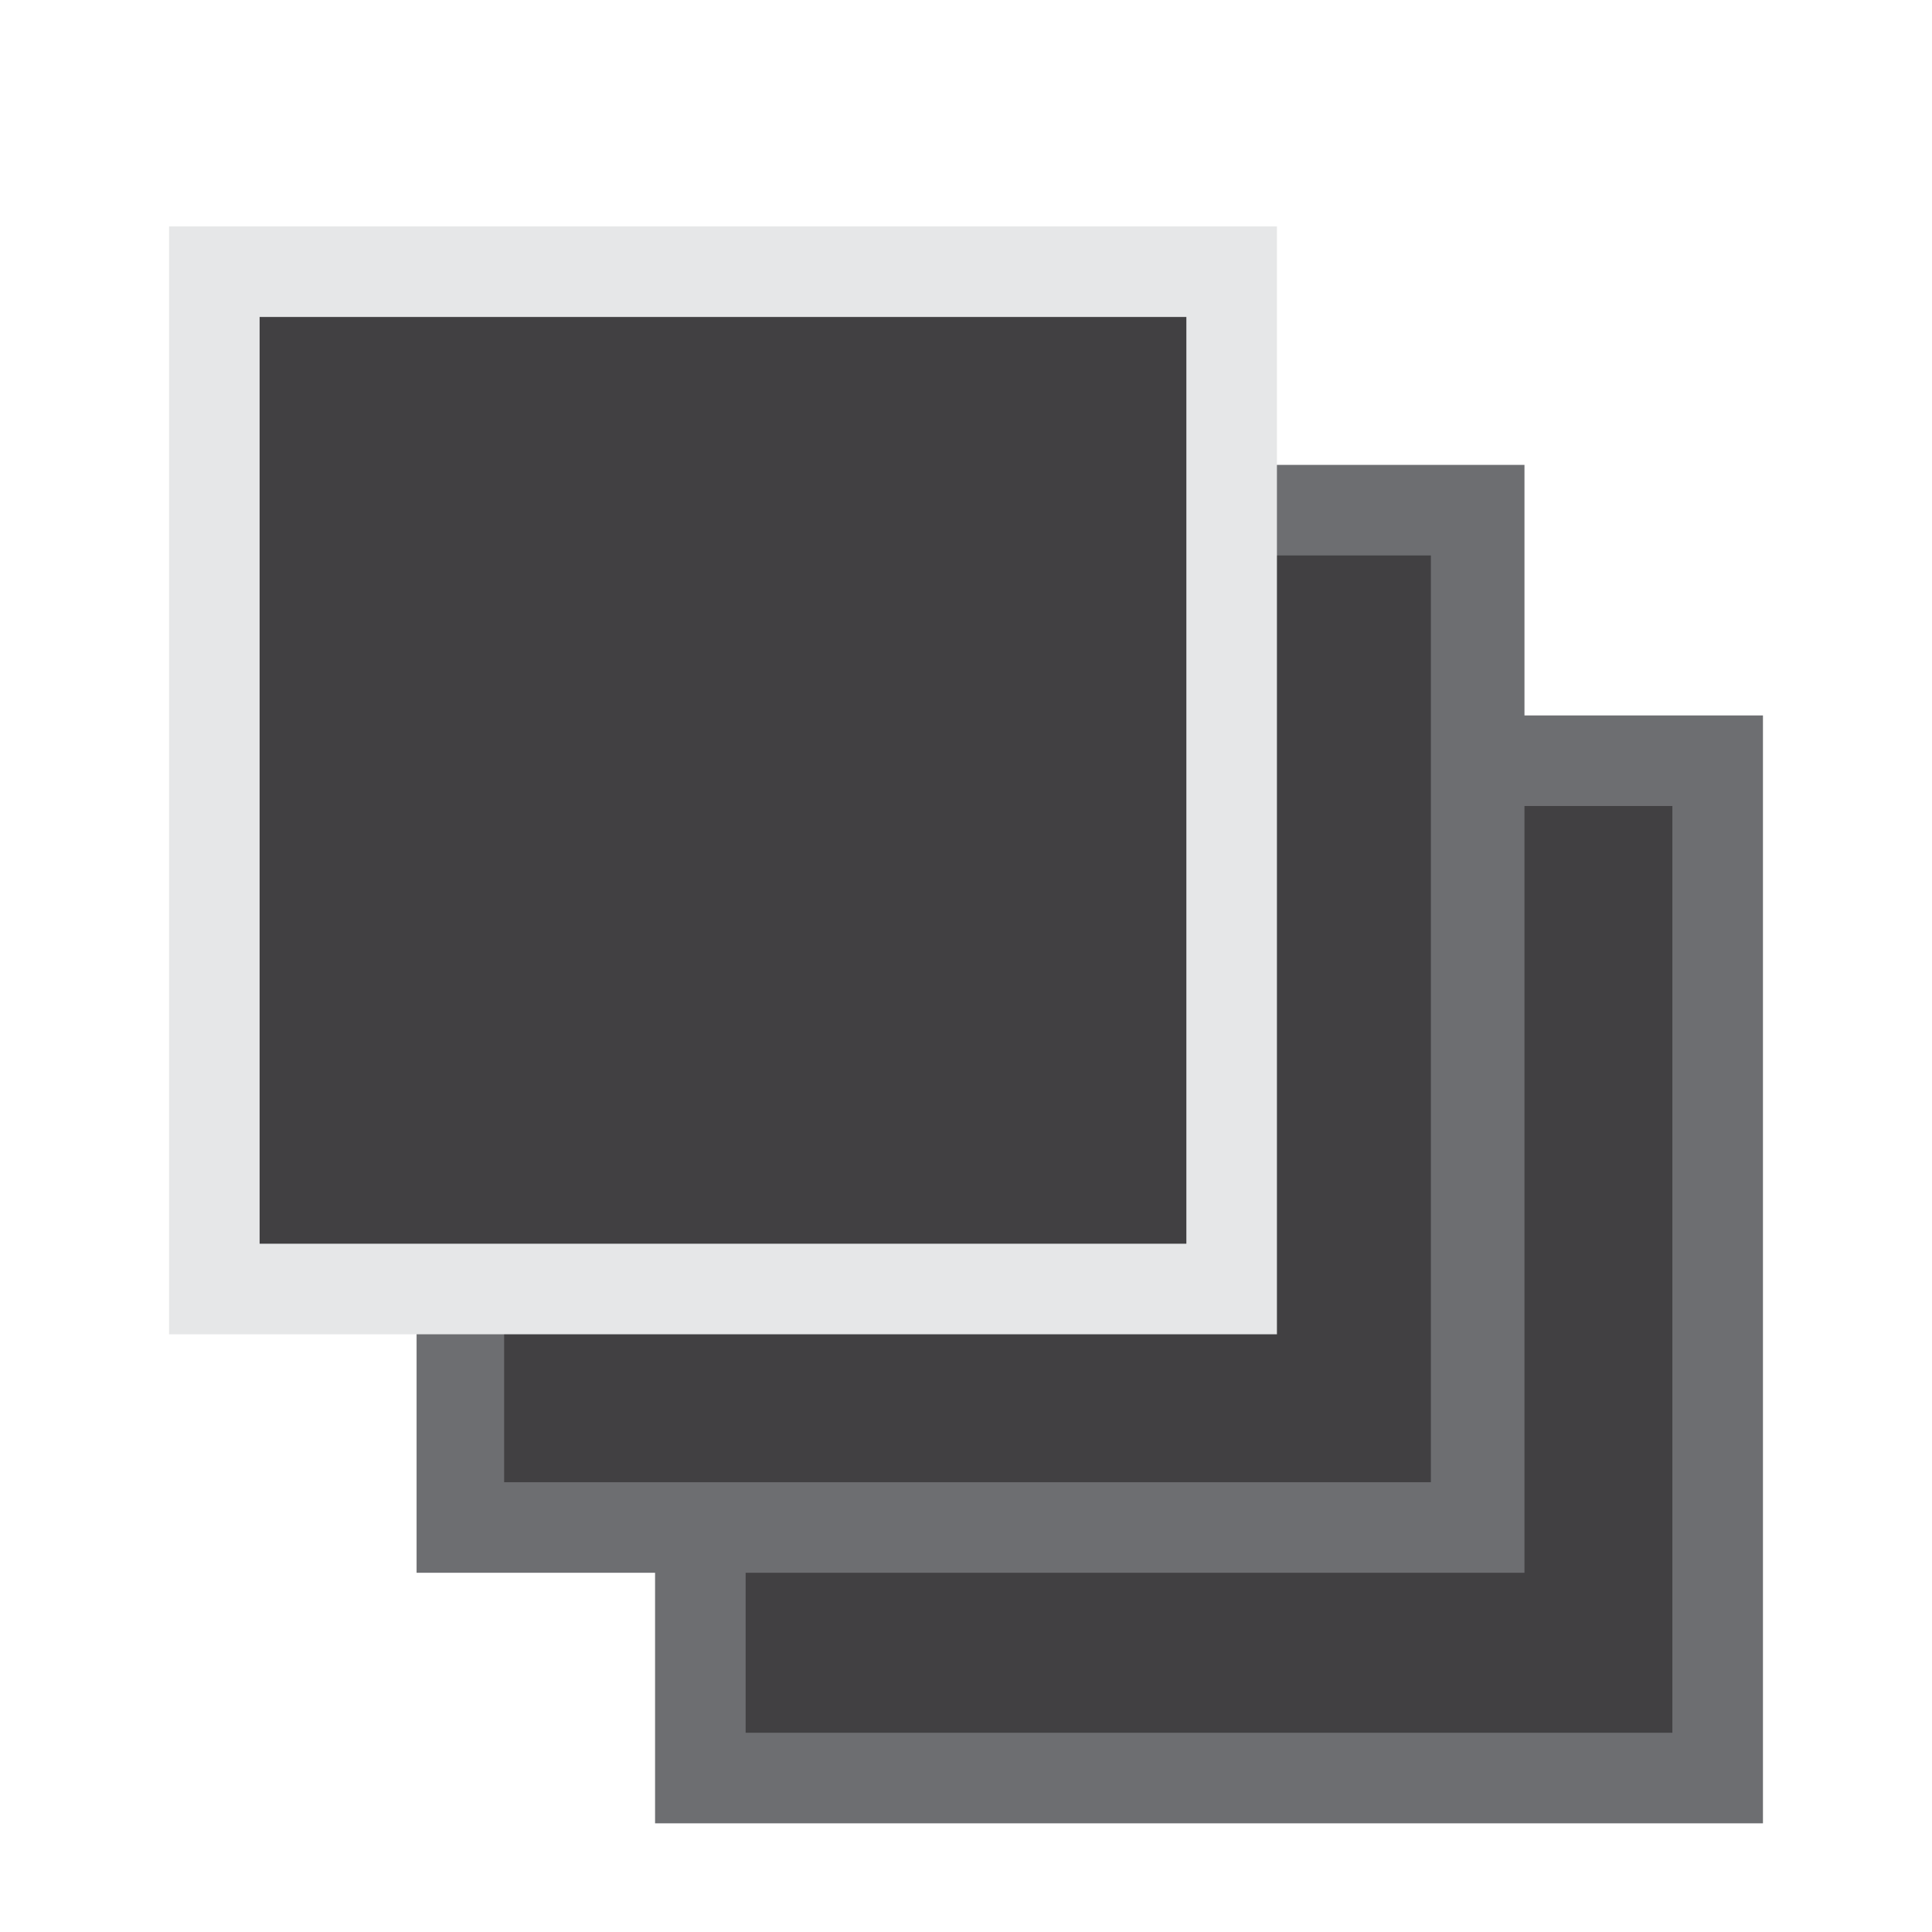 <?xml version="1.0" encoding="UTF-8"?>
<svg id="Layer_1" xmlns="http://www.w3.org/2000/svg" xmlns:xlink="http://www.w3.org/1999/xlink" version="1.1" viewBox="0 0 64 64">
  <!-- Generator: Adobe Illustrator 29.1.0, SVG Export Plug-In . SVG Version: 2.1.0 Build 142)  -->
  <defs>
    <style>
      .st0 {
        fill: none;
      }

      .st1 {
        fill: #414042;
      }

      .st2 {
        fill: #6d6e71;
      }

      .st3 {
        fill: #e6e7e8;
      }

      .st4 {
        clip-path: url(#clippath);
      }
    </style>
    <clipPath id="clippath">
      <rect class="st0" y="0" width="64" height="64"/>
    </clipPath>
  </defs>
  <g class="st4">
    <g>
      <g>
        <rect class="st1" x="23.2" y="25.2" width="33.7" height="33.7"/>
        <path class="st2" d="M55.4,26.7v30.7h-30.7v-30.7h30.7M58.4,23.7H21.7v36.7h36.7V23.7h0Z"/>
      </g>
      <g>
        <rect class="st1" x="15.3" y="16.9" width="33.7" height="33.7"/>
        <path class="st2" d="M47.4,18.4v30.7h-30.7v-30.7h30.7M50.4,15.4H13.8v36.7h36.7V15.4h0Z"/>
      </g>
      <g>
        <rect class="st1" x="7.1" y="9" width="33.7" height="33.7"/>
        <path class="st3" d="M39.3,10.5v30.7H8.6V10.5h30.7M42.3,7.5H5.6v36.7h36.7V7.5h0Z"/>
      </g>
    </g>
  </g>
</svg>